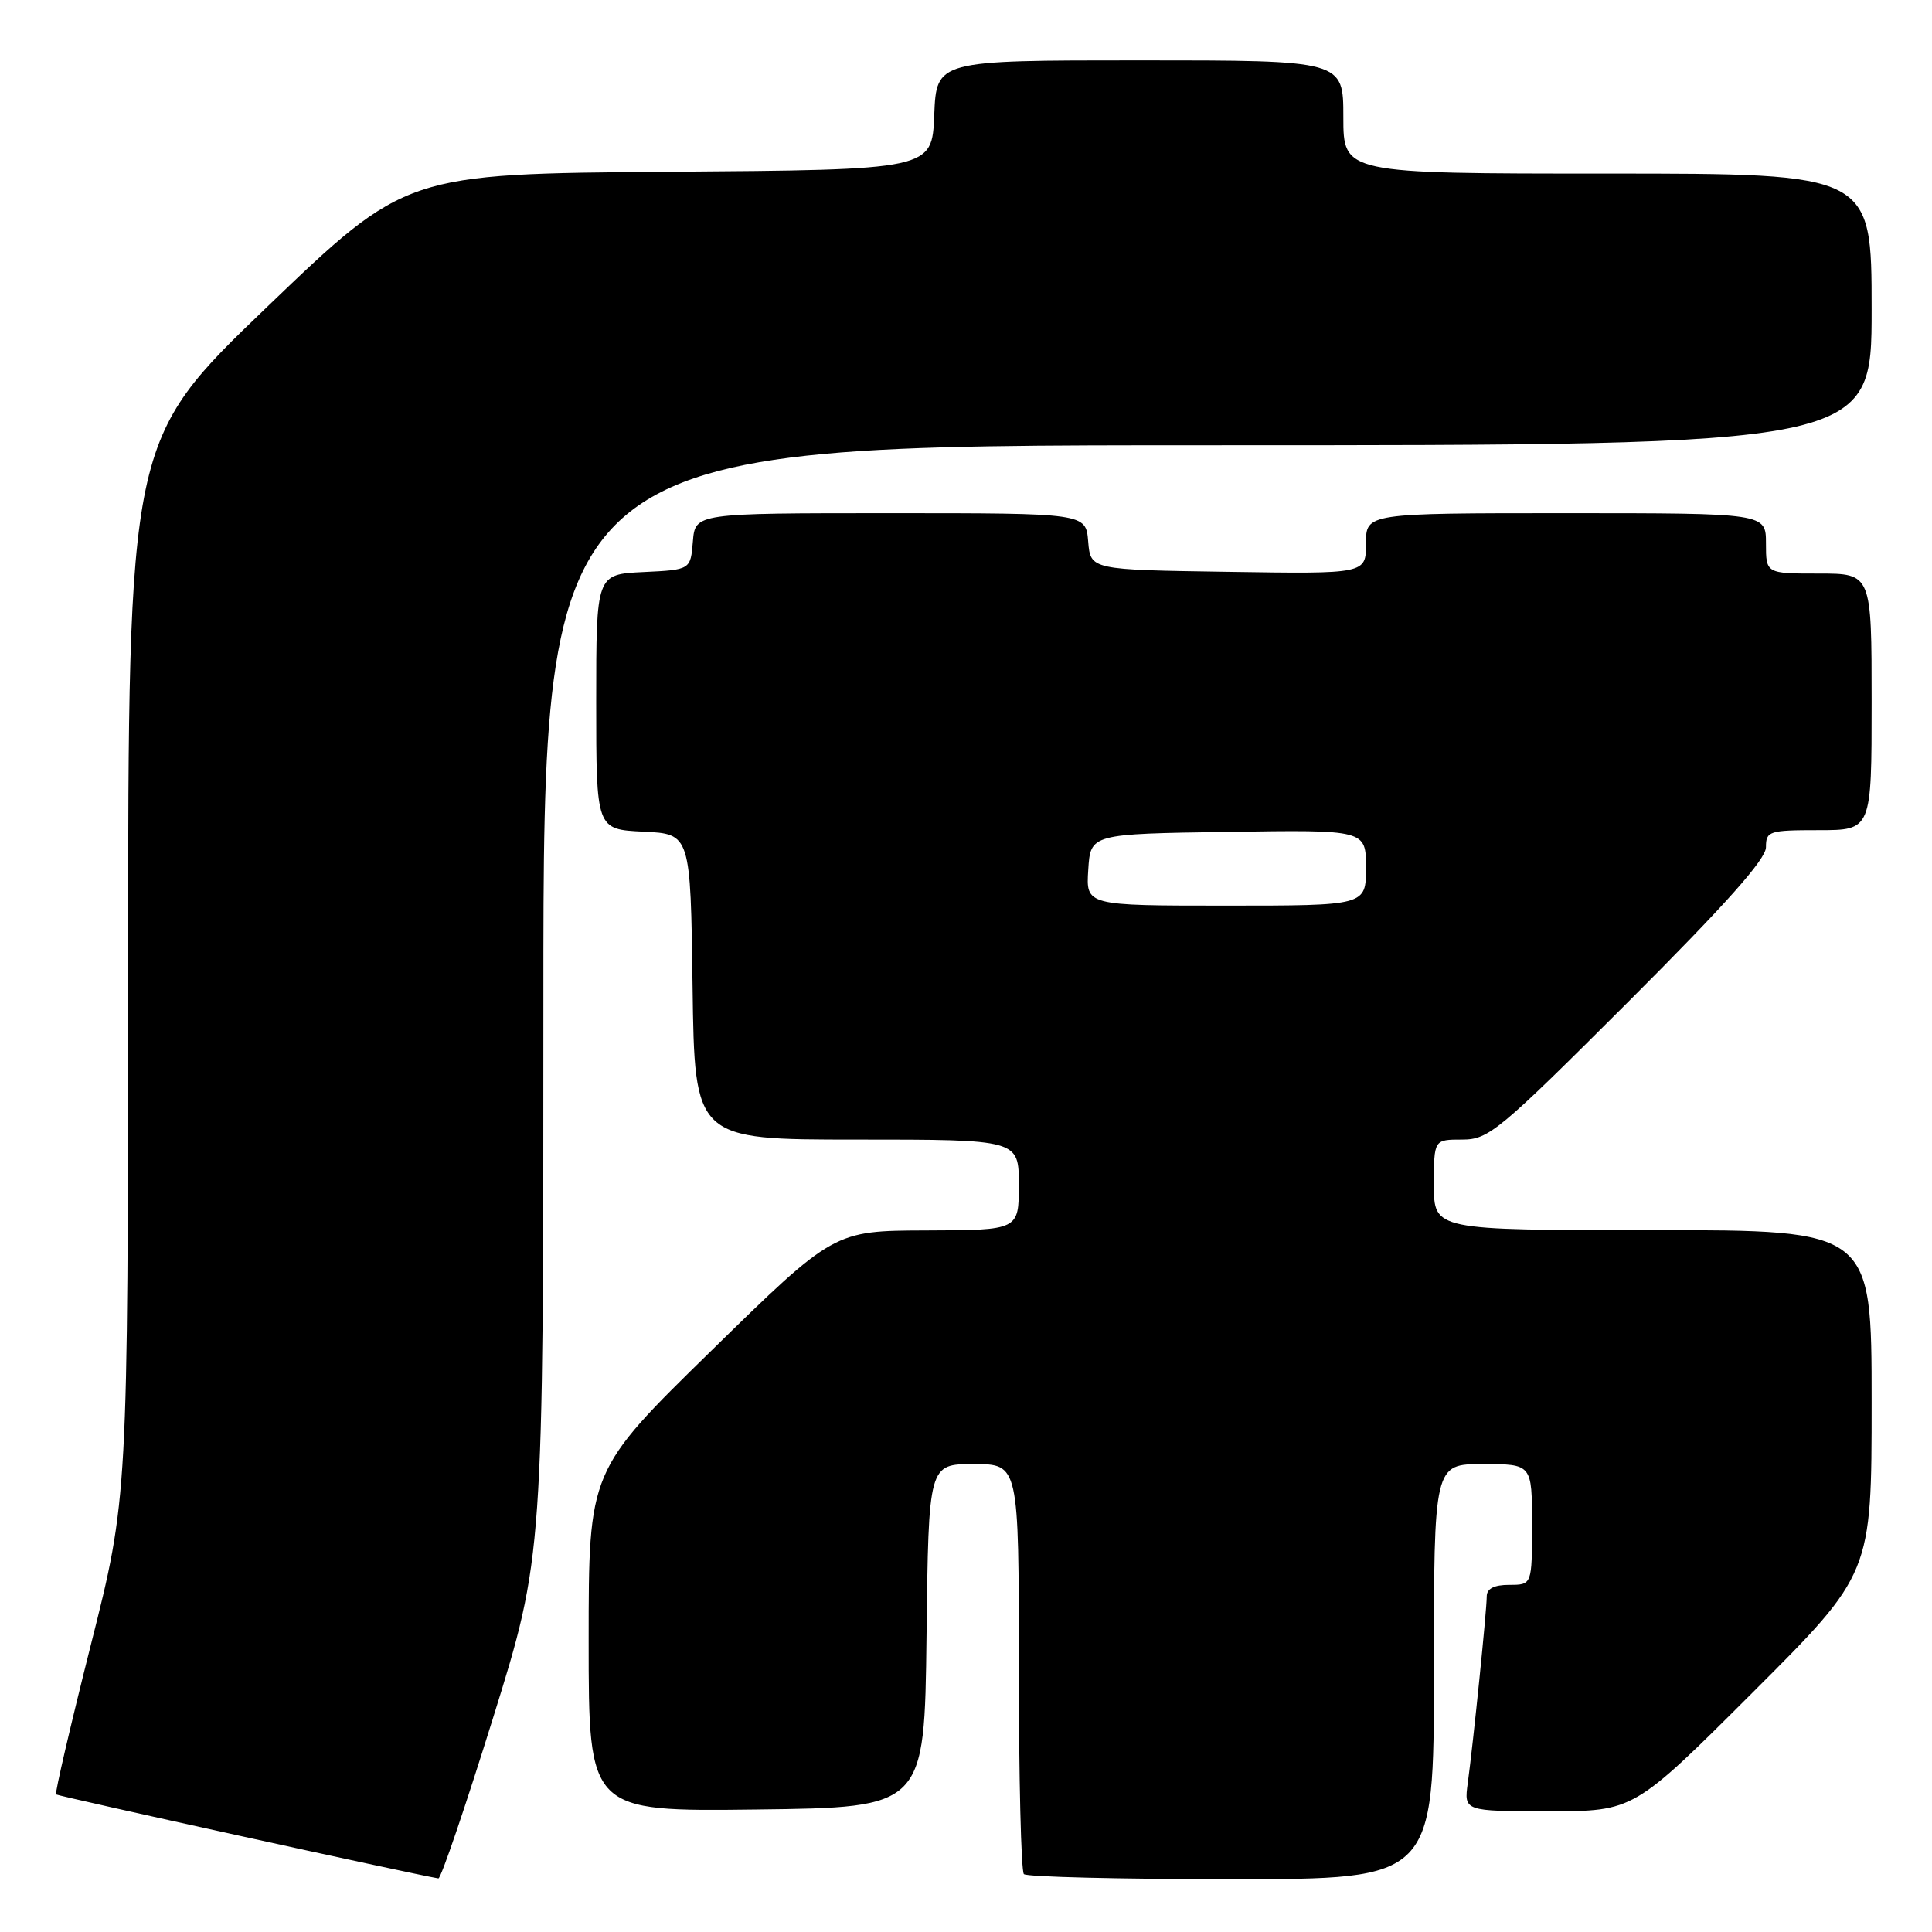 <?xml version="1.0" encoding="UTF-8" standalone="no"?>
<!DOCTYPE svg PUBLIC "-//W3C//DTD SVG 1.1//EN" "http://www.w3.org/Graphics/SVG/1.1/DTD/svg11.dtd" >
<svg xmlns="http://www.w3.org/2000/svg" xmlns:xlink="http://www.w3.org/1999/xlink" version="1.1" viewBox="0 0 256 256">
 <g >
 <path fill="currentColor"
d=" M 65.34 227.61 C 72.00 206.21 72.00 206.21 72.00 132.61 C 72.00 59.00 72.00 59.00 160.00 59.00 C 248.00 59.00 248.00 59.00 248.00 41.00 C 248.00 23.00 248.00 23.00 213.00 23.00 C 178.00 23.00 178.00 23.00 178.00 15.50 C 178.00 8.00 178.00 8.00 151.04 8.00 C 124.09 8.00 124.09 8.00 123.79 15.25 C 123.50 22.50 123.50 22.50 88.64 22.76 C 53.78 23.03 53.78 23.03 35.39 40.67 C 17.00 58.32 17.00 58.32 16.97 128.41 C 16.95 198.50 16.95 198.50 12.03 217.98 C 9.33 228.69 7.26 237.59 7.43 237.77 C 7.67 238.00 54.46 248.29 58.09 248.90 C 58.42 248.96 61.68 239.37 65.34 227.61 Z  M 190.00 221.50 C 190.00 194.00 190.00 194.00 196.50 194.00 C 203.00 194.00 203.00 194.00 203.00 202.00 C 203.00 210.00 203.00 210.00 200.00 210.00 C 197.97 210.00 197.00 210.50 197.00 211.54 C 197.00 213.39 195.21 230.96 194.49 236.25 C 193.98 240.00 193.98 240.00 205.23 240.00 C 216.48 240.00 216.48 240.00 232.24 224.26 C 248.00 208.52 248.00 208.52 248.00 185.76 C 248.00 163.00 248.00 163.00 219.00 163.00 C 190.00 163.00 190.00 163.00 190.00 157.00 C 190.00 151.00 190.00 151.00 193.74 151.00 C 197.26 151.00 198.57 149.91 215.74 132.76 C 228.65 119.86 234.00 113.86 234.00 112.26 C 234.00 110.13 234.40 110.00 241.00 110.00 C 248.00 110.00 248.00 110.00 248.00 93.00 C 248.00 76.00 248.00 76.00 241.00 76.00 C 234.00 76.00 234.00 76.00 234.00 72.00 C 234.00 68.00 234.00 68.00 207.50 68.00 C 181.00 68.00 181.00 68.00 181.00 72.02 C 181.00 76.05 181.00 76.05 162.75 75.77 C 144.50 75.50 144.50 75.50 144.19 71.75 C 143.88 68.00 143.88 68.00 118.00 68.00 C 92.12 68.00 92.12 68.00 91.81 71.75 C 91.50 75.50 91.50 75.50 85.25 75.80 C 79.00 76.10 79.00 76.10 79.00 93.00 C 79.00 109.90 79.00 109.90 85.25 110.20 C 91.50 110.50 91.50 110.50 91.77 130.75 C 92.04 151.00 92.04 151.00 113.52 151.00 C 135.00 151.00 135.00 151.00 135.00 157.00 C 135.00 163.00 135.00 163.00 122.75 163.04 C 110.50 163.08 110.50 163.08 94.25 178.98 C 78.00 194.87 78.00 194.87 78.00 217.46 C 78.00 240.04 78.00 240.04 100.25 239.77 C 122.50 239.50 122.50 239.50 122.77 216.75 C 123.04 194.00 123.04 194.00 129.02 194.00 C 135.00 194.00 135.00 194.00 135.00 220.83 C 135.00 235.59 135.30 247.97 135.67 248.33 C 136.03 248.70 148.41 249.00 163.17 249.00 C 190.00 249.00 190.00 249.00 190.00 221.50 Z  M 144.20 115.25 C 144.50 110.50 144.50 110.50 162.75 110.23 C 181.00 109.95 181.00 109.95 181.00 114.98 C 181.00 120.00 181.00 120.00 162.45 120.00 C 143.89 120.00 143.89 120.00 144.20 115.25 Z "/>
</g>
</svg>